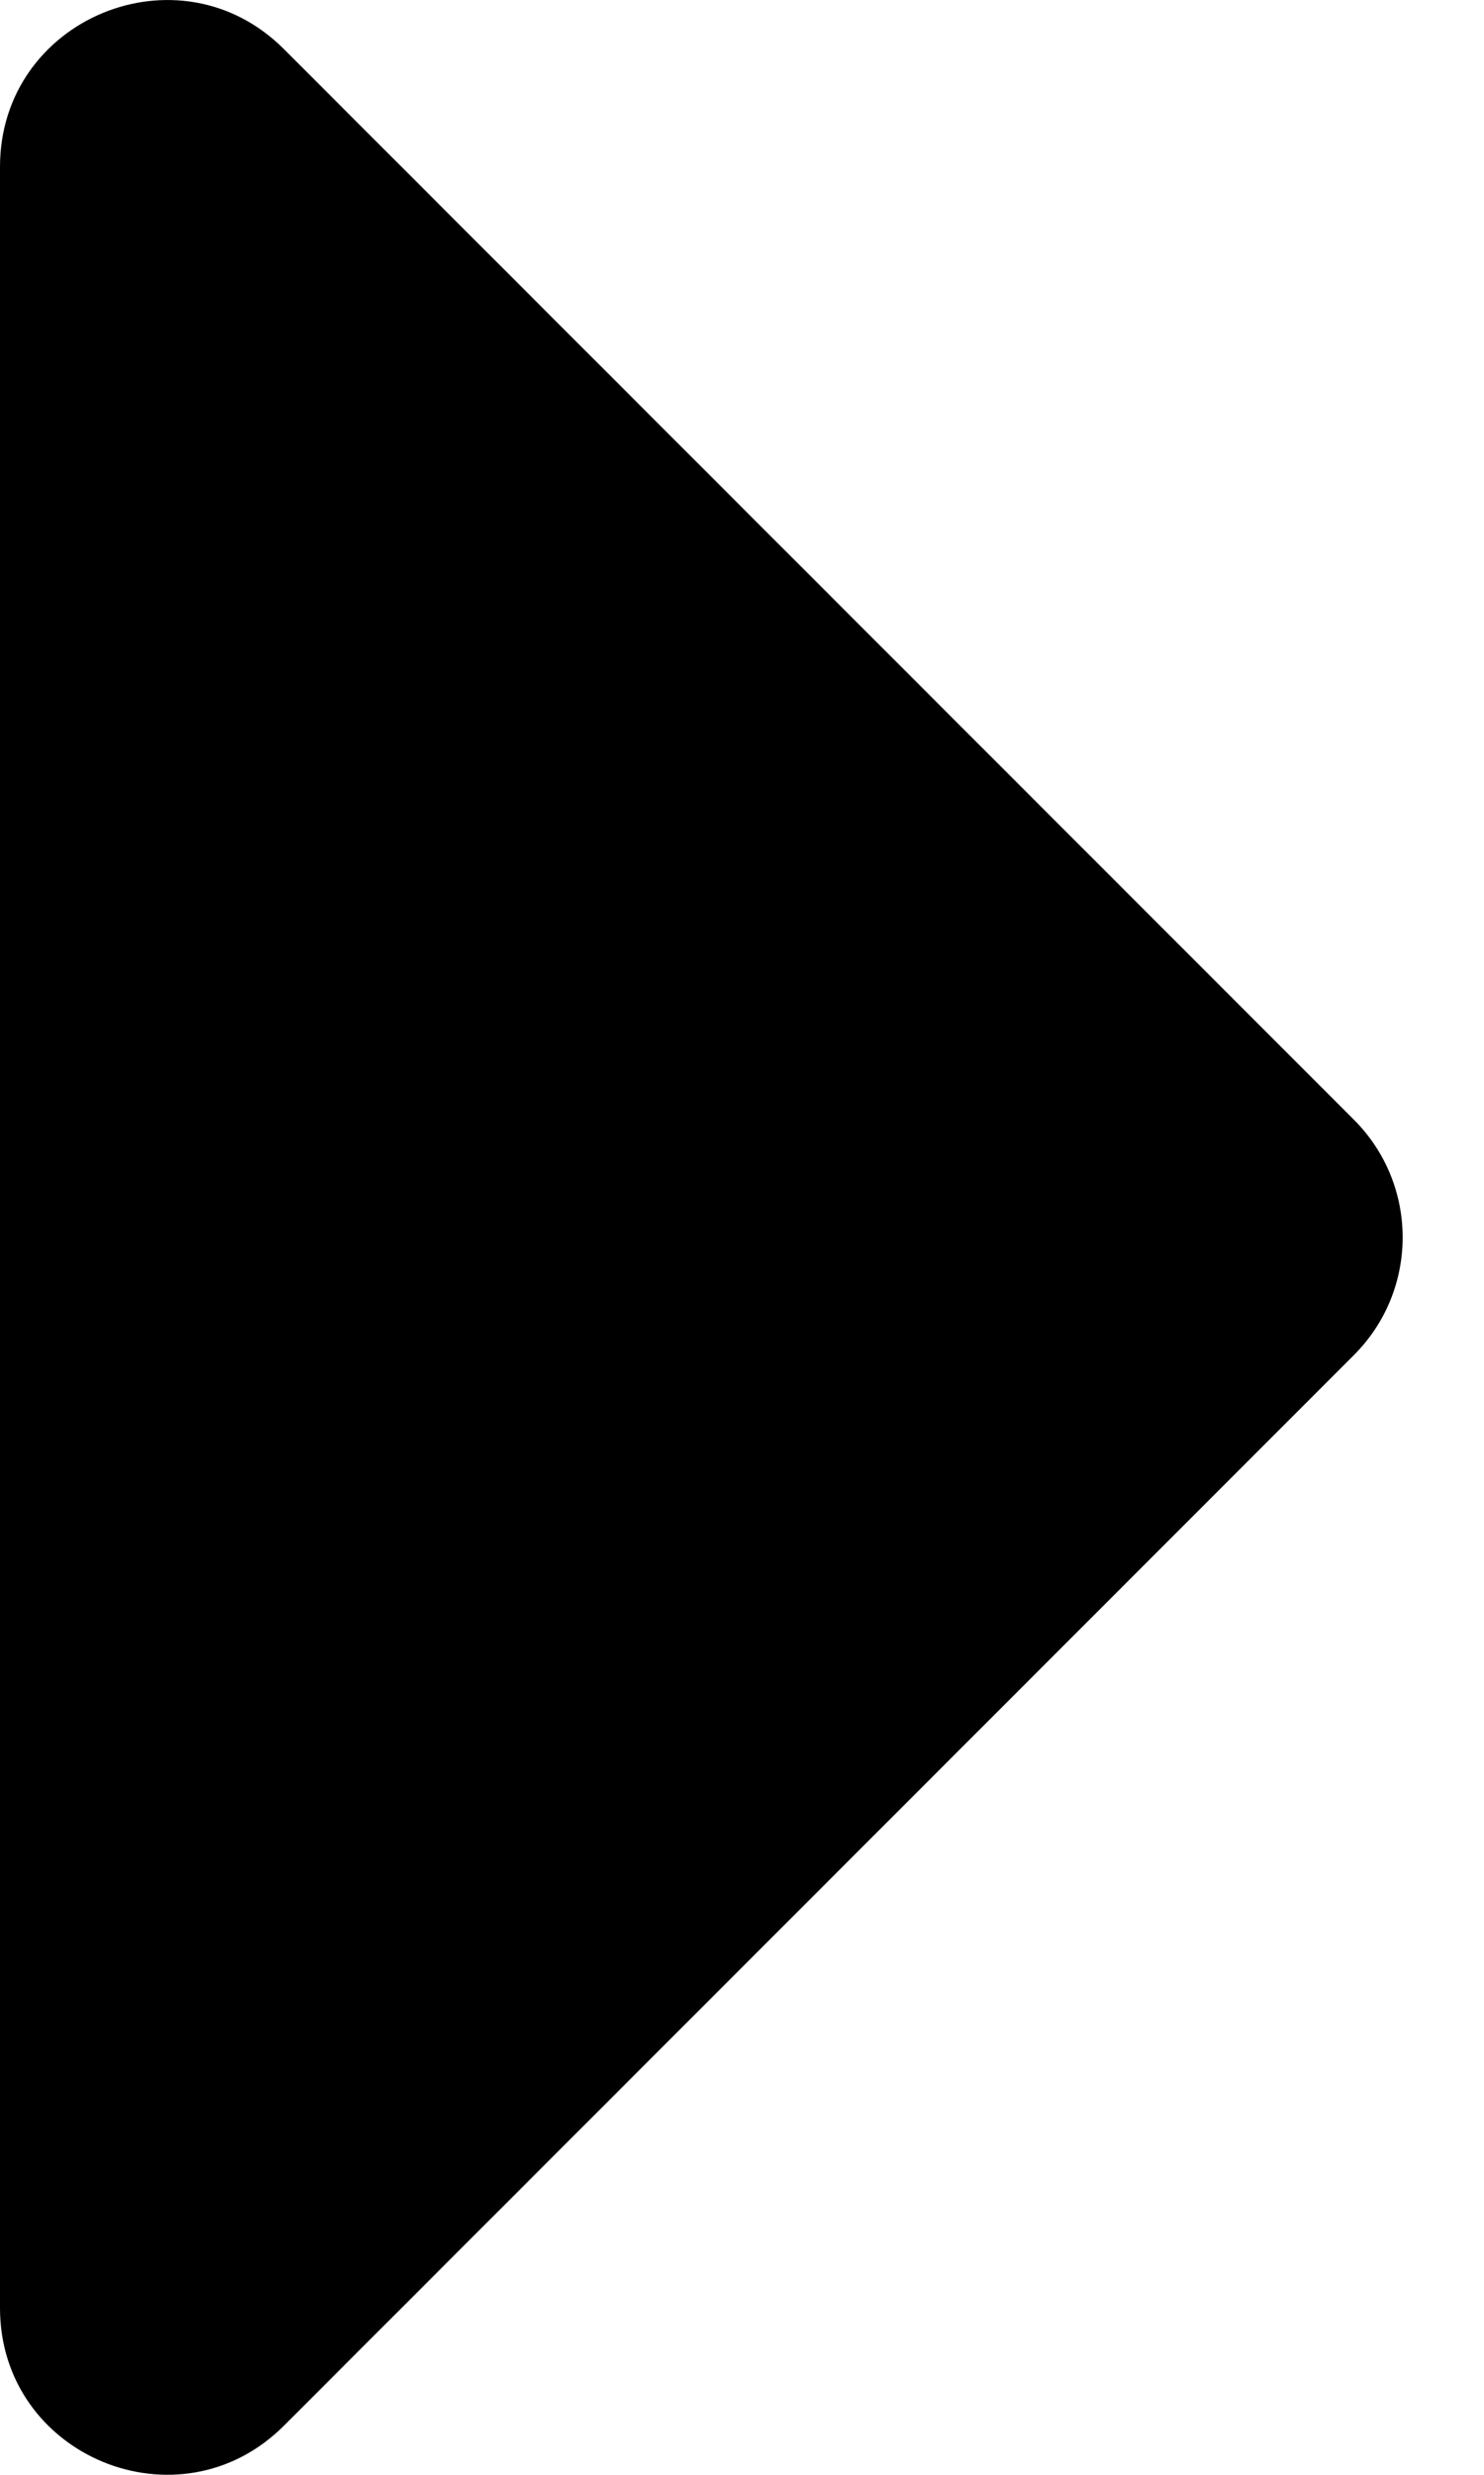 <svg width="15" height="25" viewBox="0 0 15 25" fill="none" xmlns="http://www.w3.org/2000/svg">
<path d="M0 23.315V1.685C0 0.187 1.811 -0.563 2.87 0.496L13.685 11.311C14.342 11.968 14.342 13.032 13.685 13.689L2.87 24.504C1.811 25.563 0 24.813 0 23.315Z" fill="black"/>
</svg>
